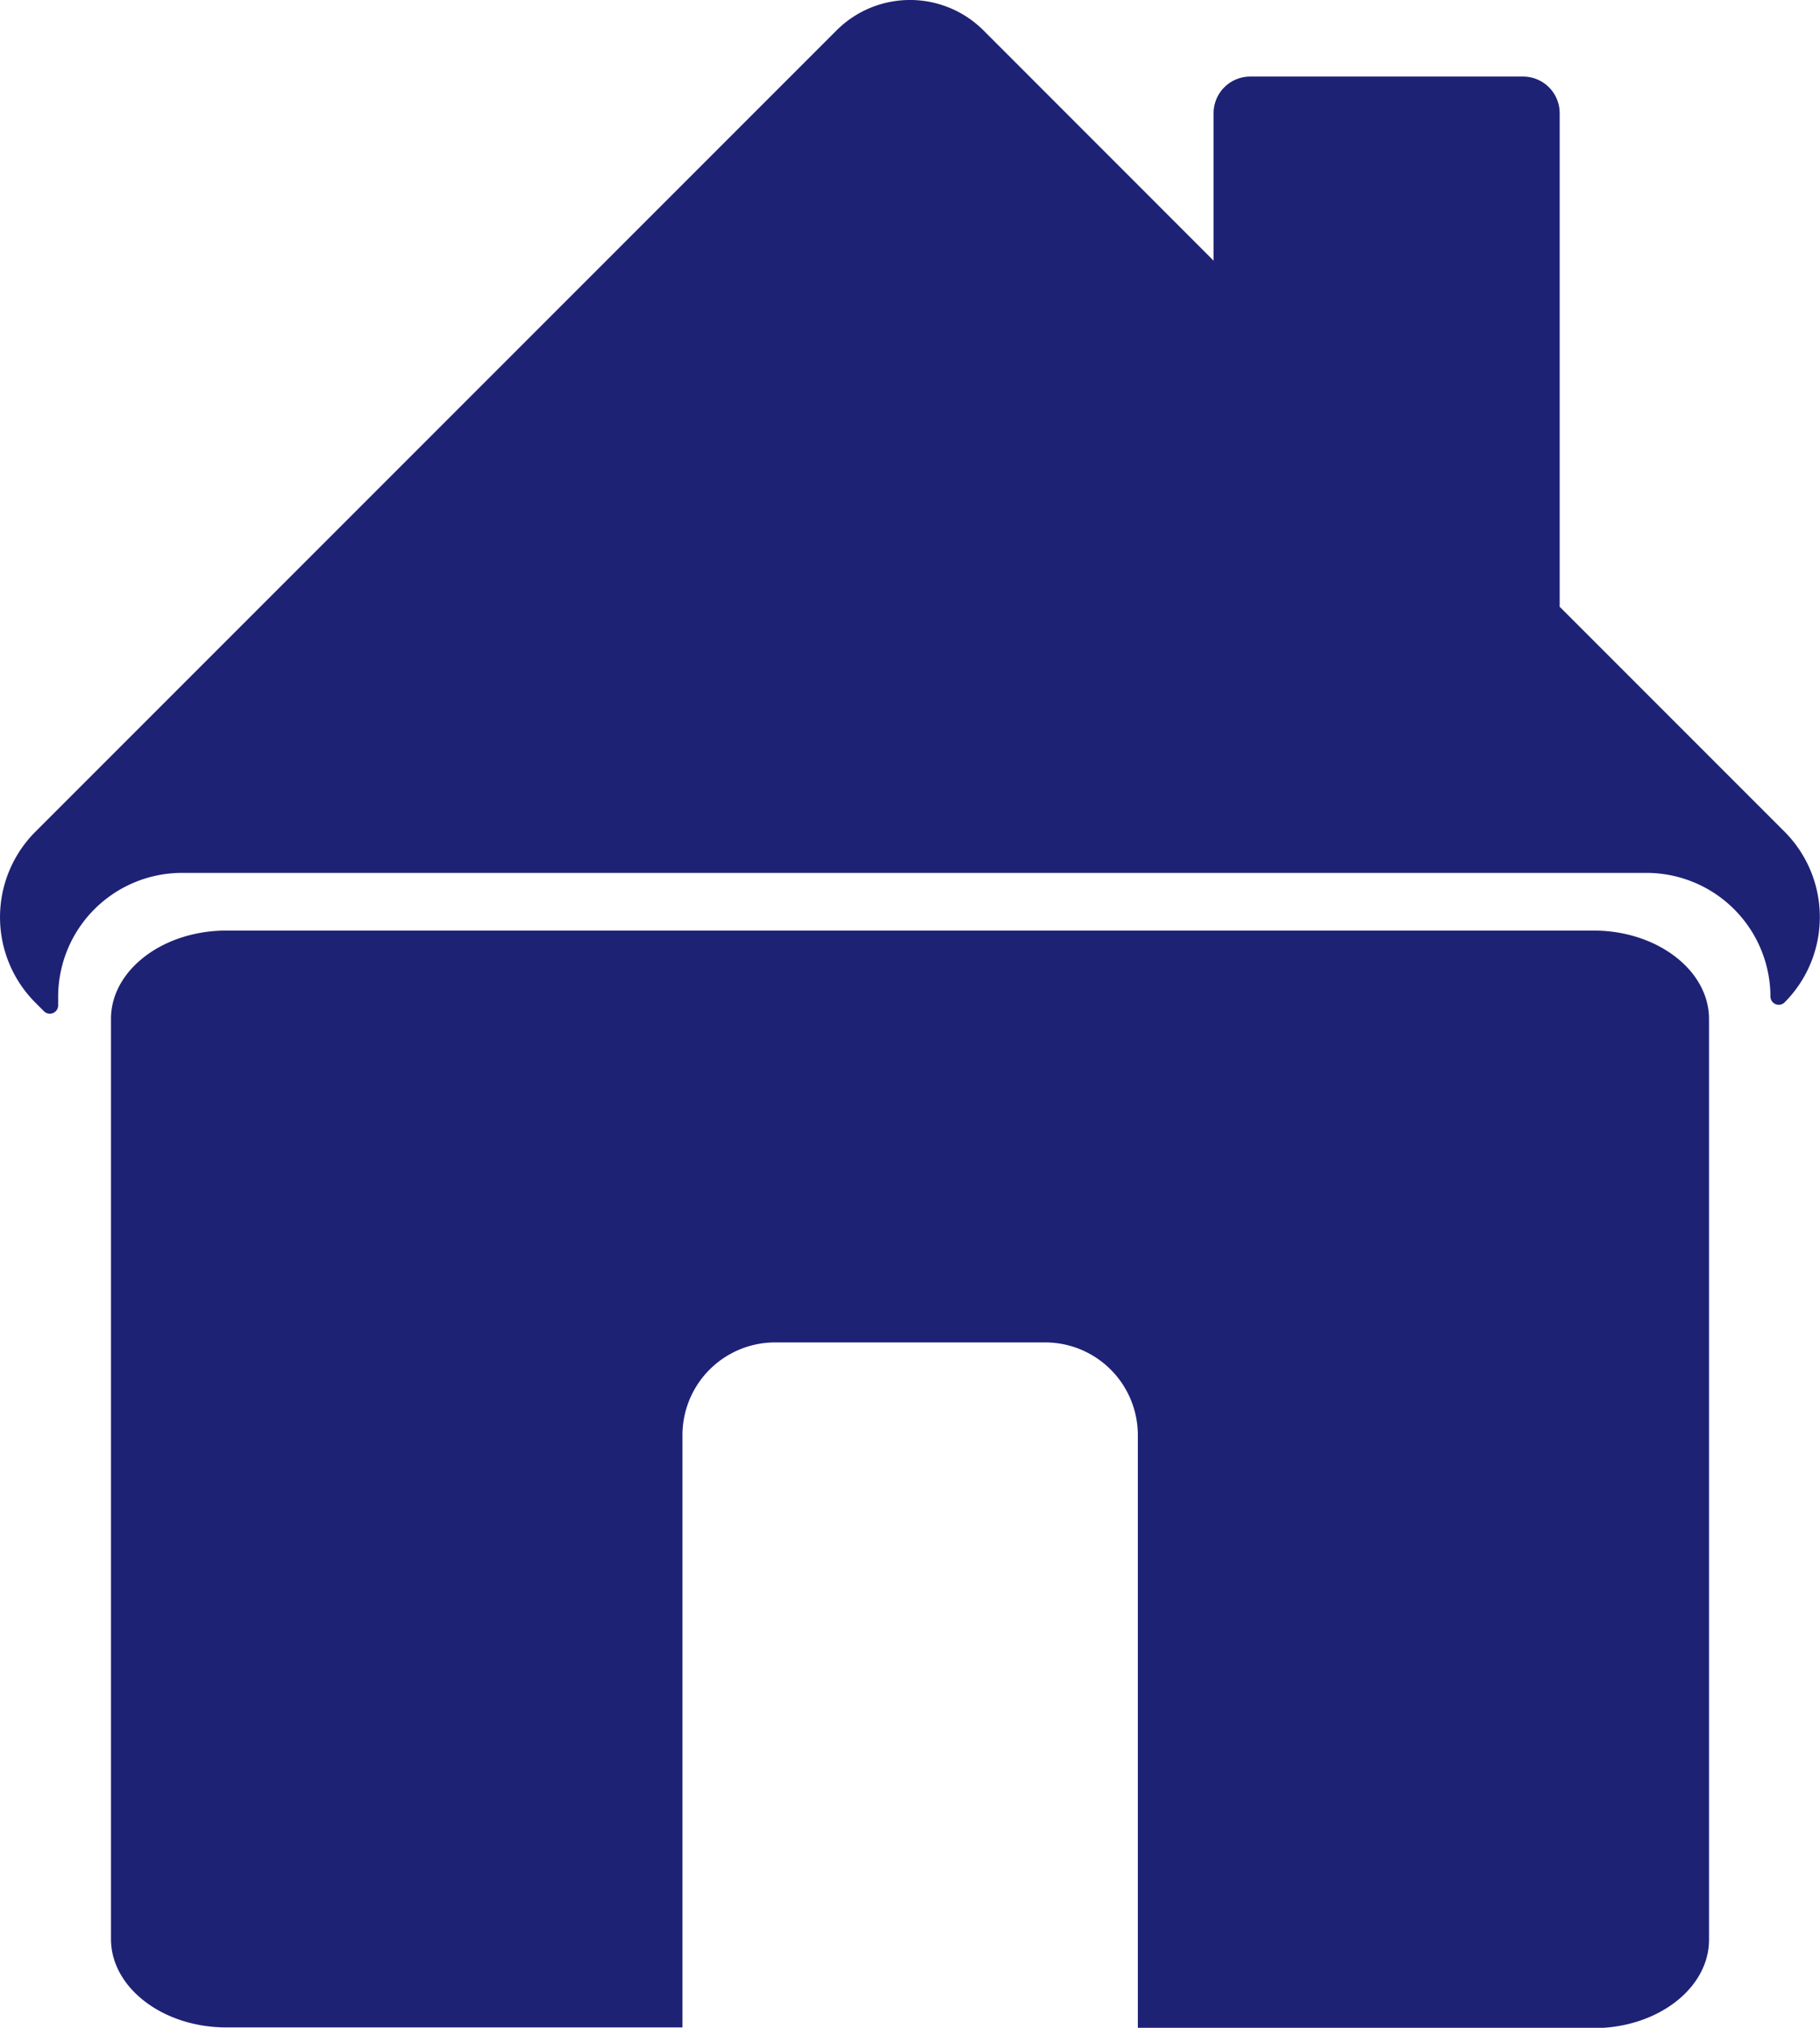 <svg xmlns="http://www.w3.org/2000/svg" viewBox="0 0 184.01 204.97"><defs><style>.cls-1{fill:#1e2275;}</style></defs><title>Home_blau</title><g id="Ebene_2" data-name="Ebene 2"><g id="Ebene_1-2" data-name="Ebene 1"><path class="cls-1" d="M180.46,84.1,158.36,62l-.67-.67V11.43A3.7,3.7,0,0,0,154,7.74H126.39a3.7,3.7,0,0,0-3.69,3.69V26.35L99.41,3.05a10.51,10.51,0,0,0-14.81,0L3.55,84.1a12.22,12.22,0,0,0,0,17.22l.9.9a.84.84,0,0,0,1.43-.59v-.9a12.53,12.53,0,0,1,12.5-12.5H166.52A12.54,12.54,0,0,1,179,100.73h0a.84.84,0,0,0,1.43.59A12.22,12.22,0,0,0,180.46,84.1Z"/><path class="cls-1" d="M161.12,94.06H22.89c-6.42,0-11.67,4-11.67,8.93v93c0,4.92,5.25,8.94,11.67,8.94H69v-59.9a9.37,9.37,0,0,1,9.34-9.34H105.7a9.37,9.37,0,0,1,9.34,9.34V205h46.08c6.42,0,11.67-4,11.67-8.94V103C172.79,98.08,167.54,94.06,161.12,94.06Z"/><line class="cls-1" x1="115.04" y1="204.97" x2="68.97" y2="204.97"/></g></g></svg>